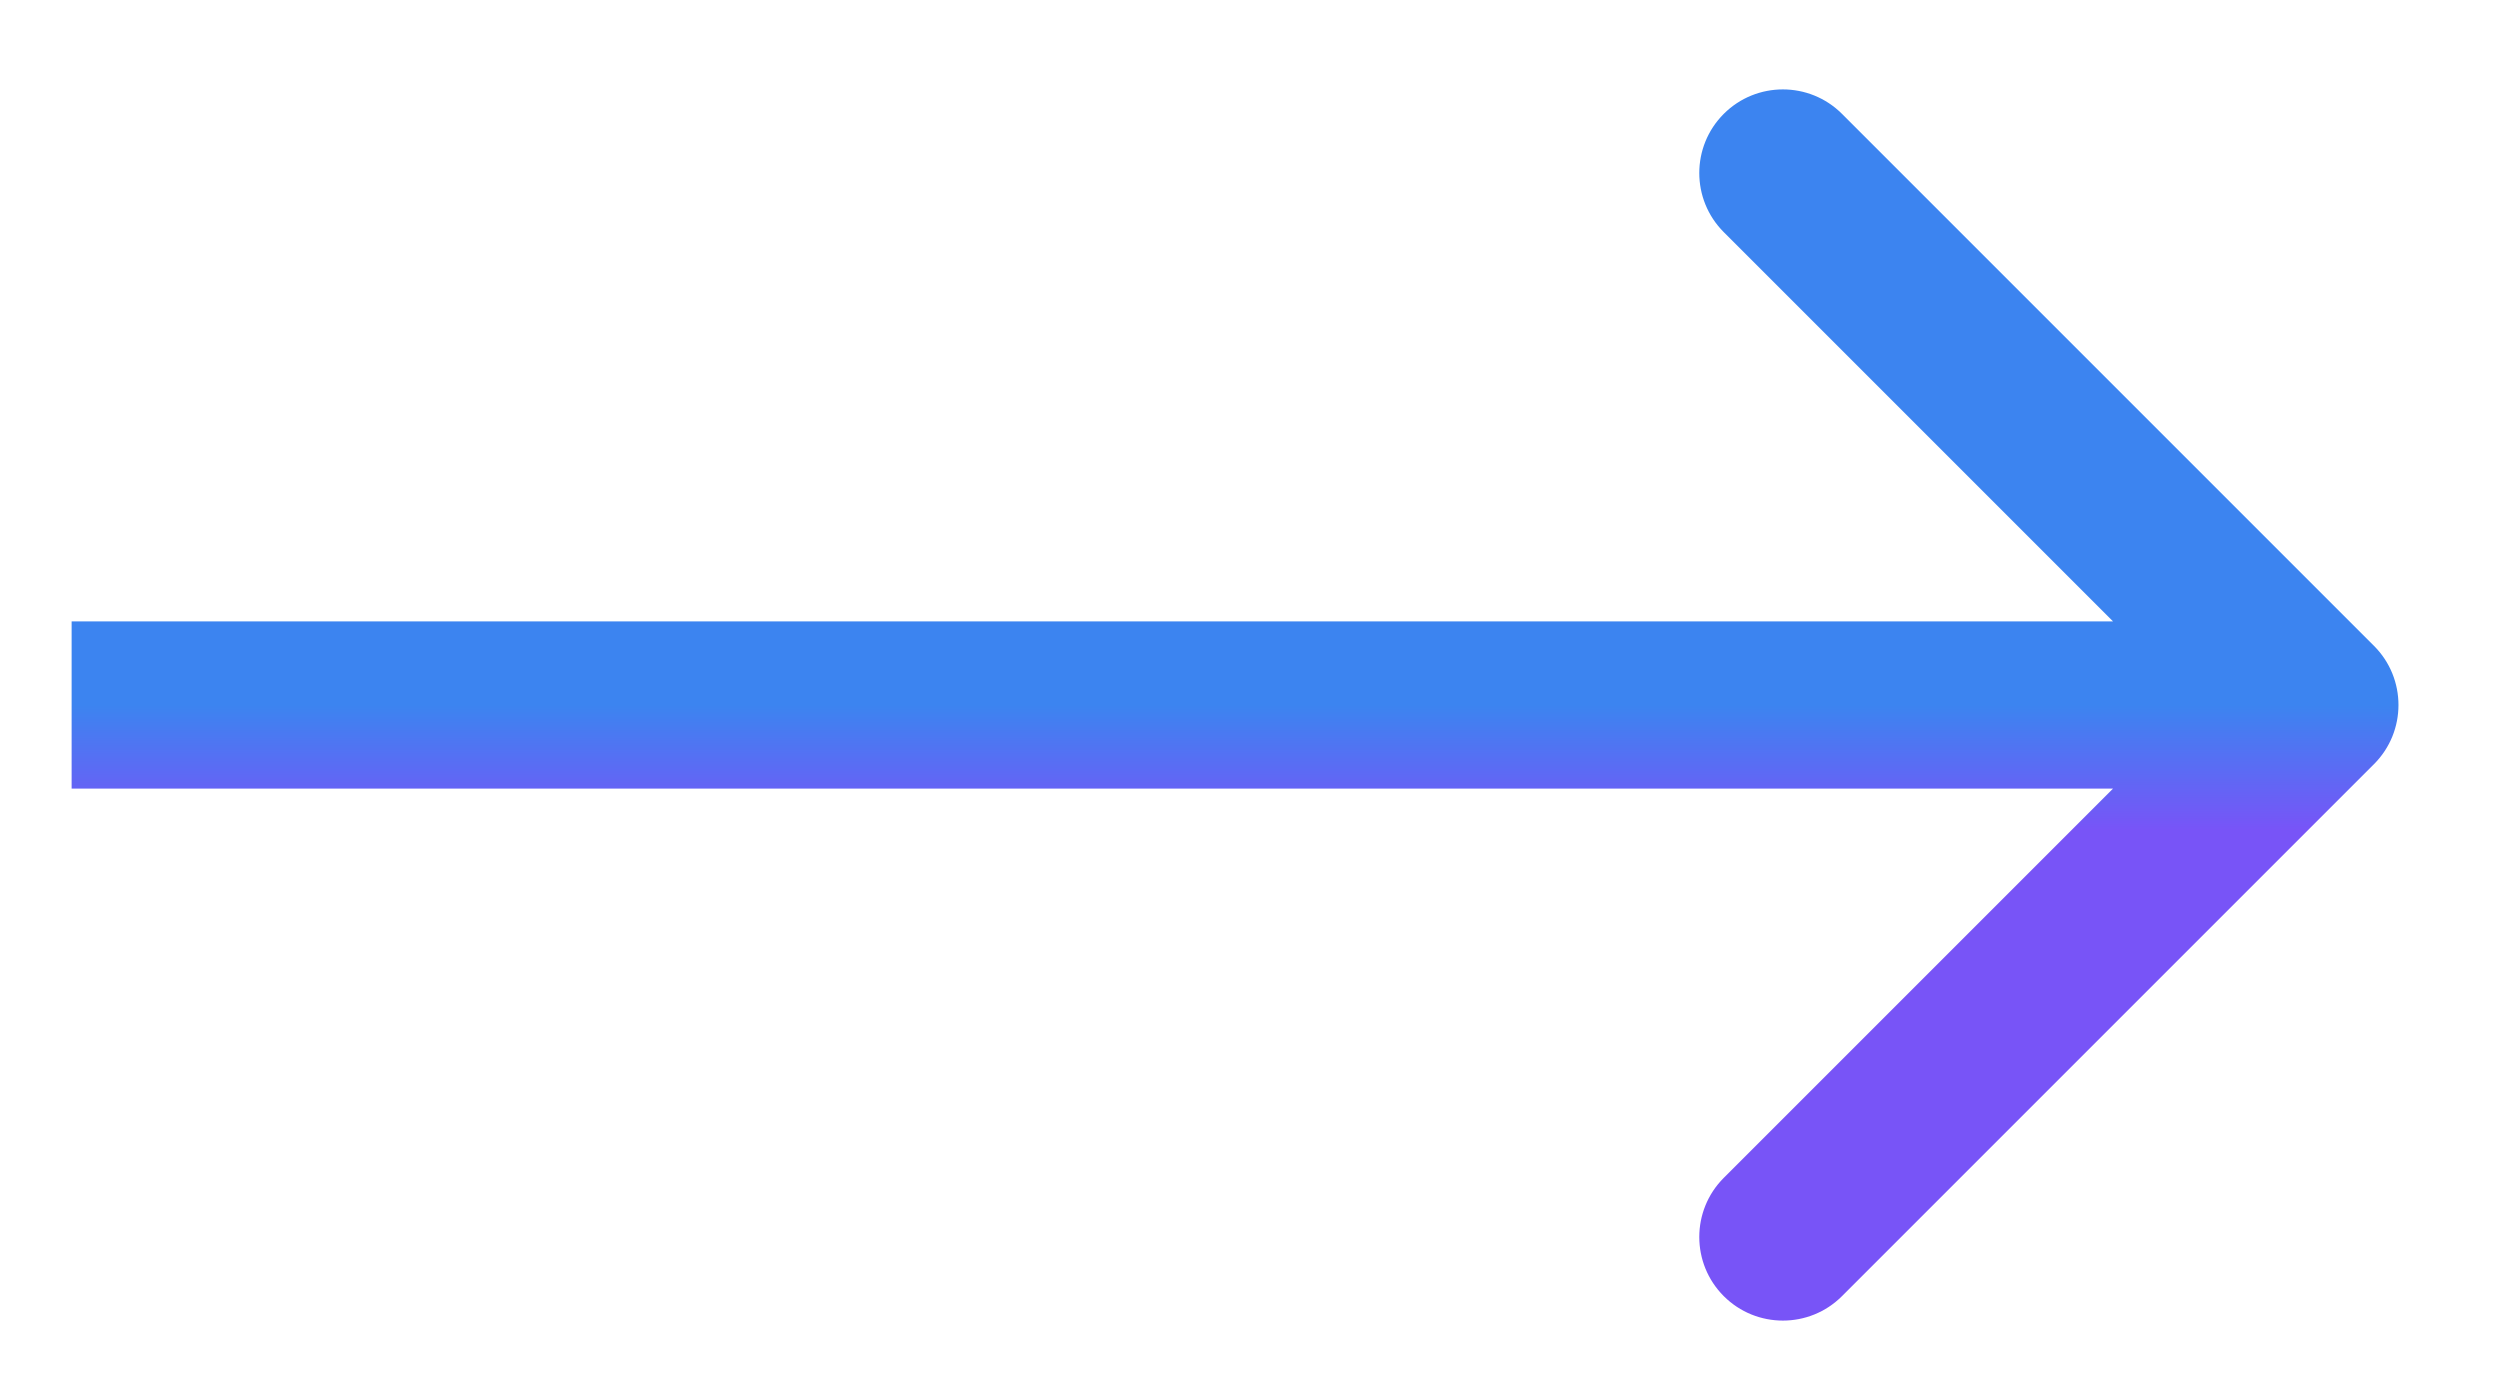                   <svg
                    width="20"
                    height="11"
                    viewBox="0 0 20 11"
                    fill="none"
                    xmlns="http://www.w3.org/2000/svg"
                  >
                    <path
                      d="M18.992 6.113C19.253 5.852 19.253 5.428 18.992 5.167L14.736 0.911C14.475 0.65 14.051 0.65 13.79 0.911C13.529 1.172 13.529 1.596 13.79 1.857L17.573 5.64L13.79 9.423C13.529 9.684 13.529 10.108 13.79 10.369C14.051 10.63 14.475 10.63 14.736 10.369L18.992 6.113ZM0.573 6.309L18.519 6.309L18.519 4.971L0.573 4.971L0.573 6.309Z"
                      fill="url(#paint0_linear)"
                    />
                    <defs>
                      <linearGradient
                        id="paint0_linear"
                        x1="9.546"
                        y1="5.64"
                        x2="9.546"
                        y2="6.64"
                        gradientUnits="userSpaceOnUse"
                      >
                        <stop stop-color="#3C84F0" />
                        <stop offset="1" stop-color="#7854F7" />
                      </linearGradient>
                    </defs>
                  </svg>